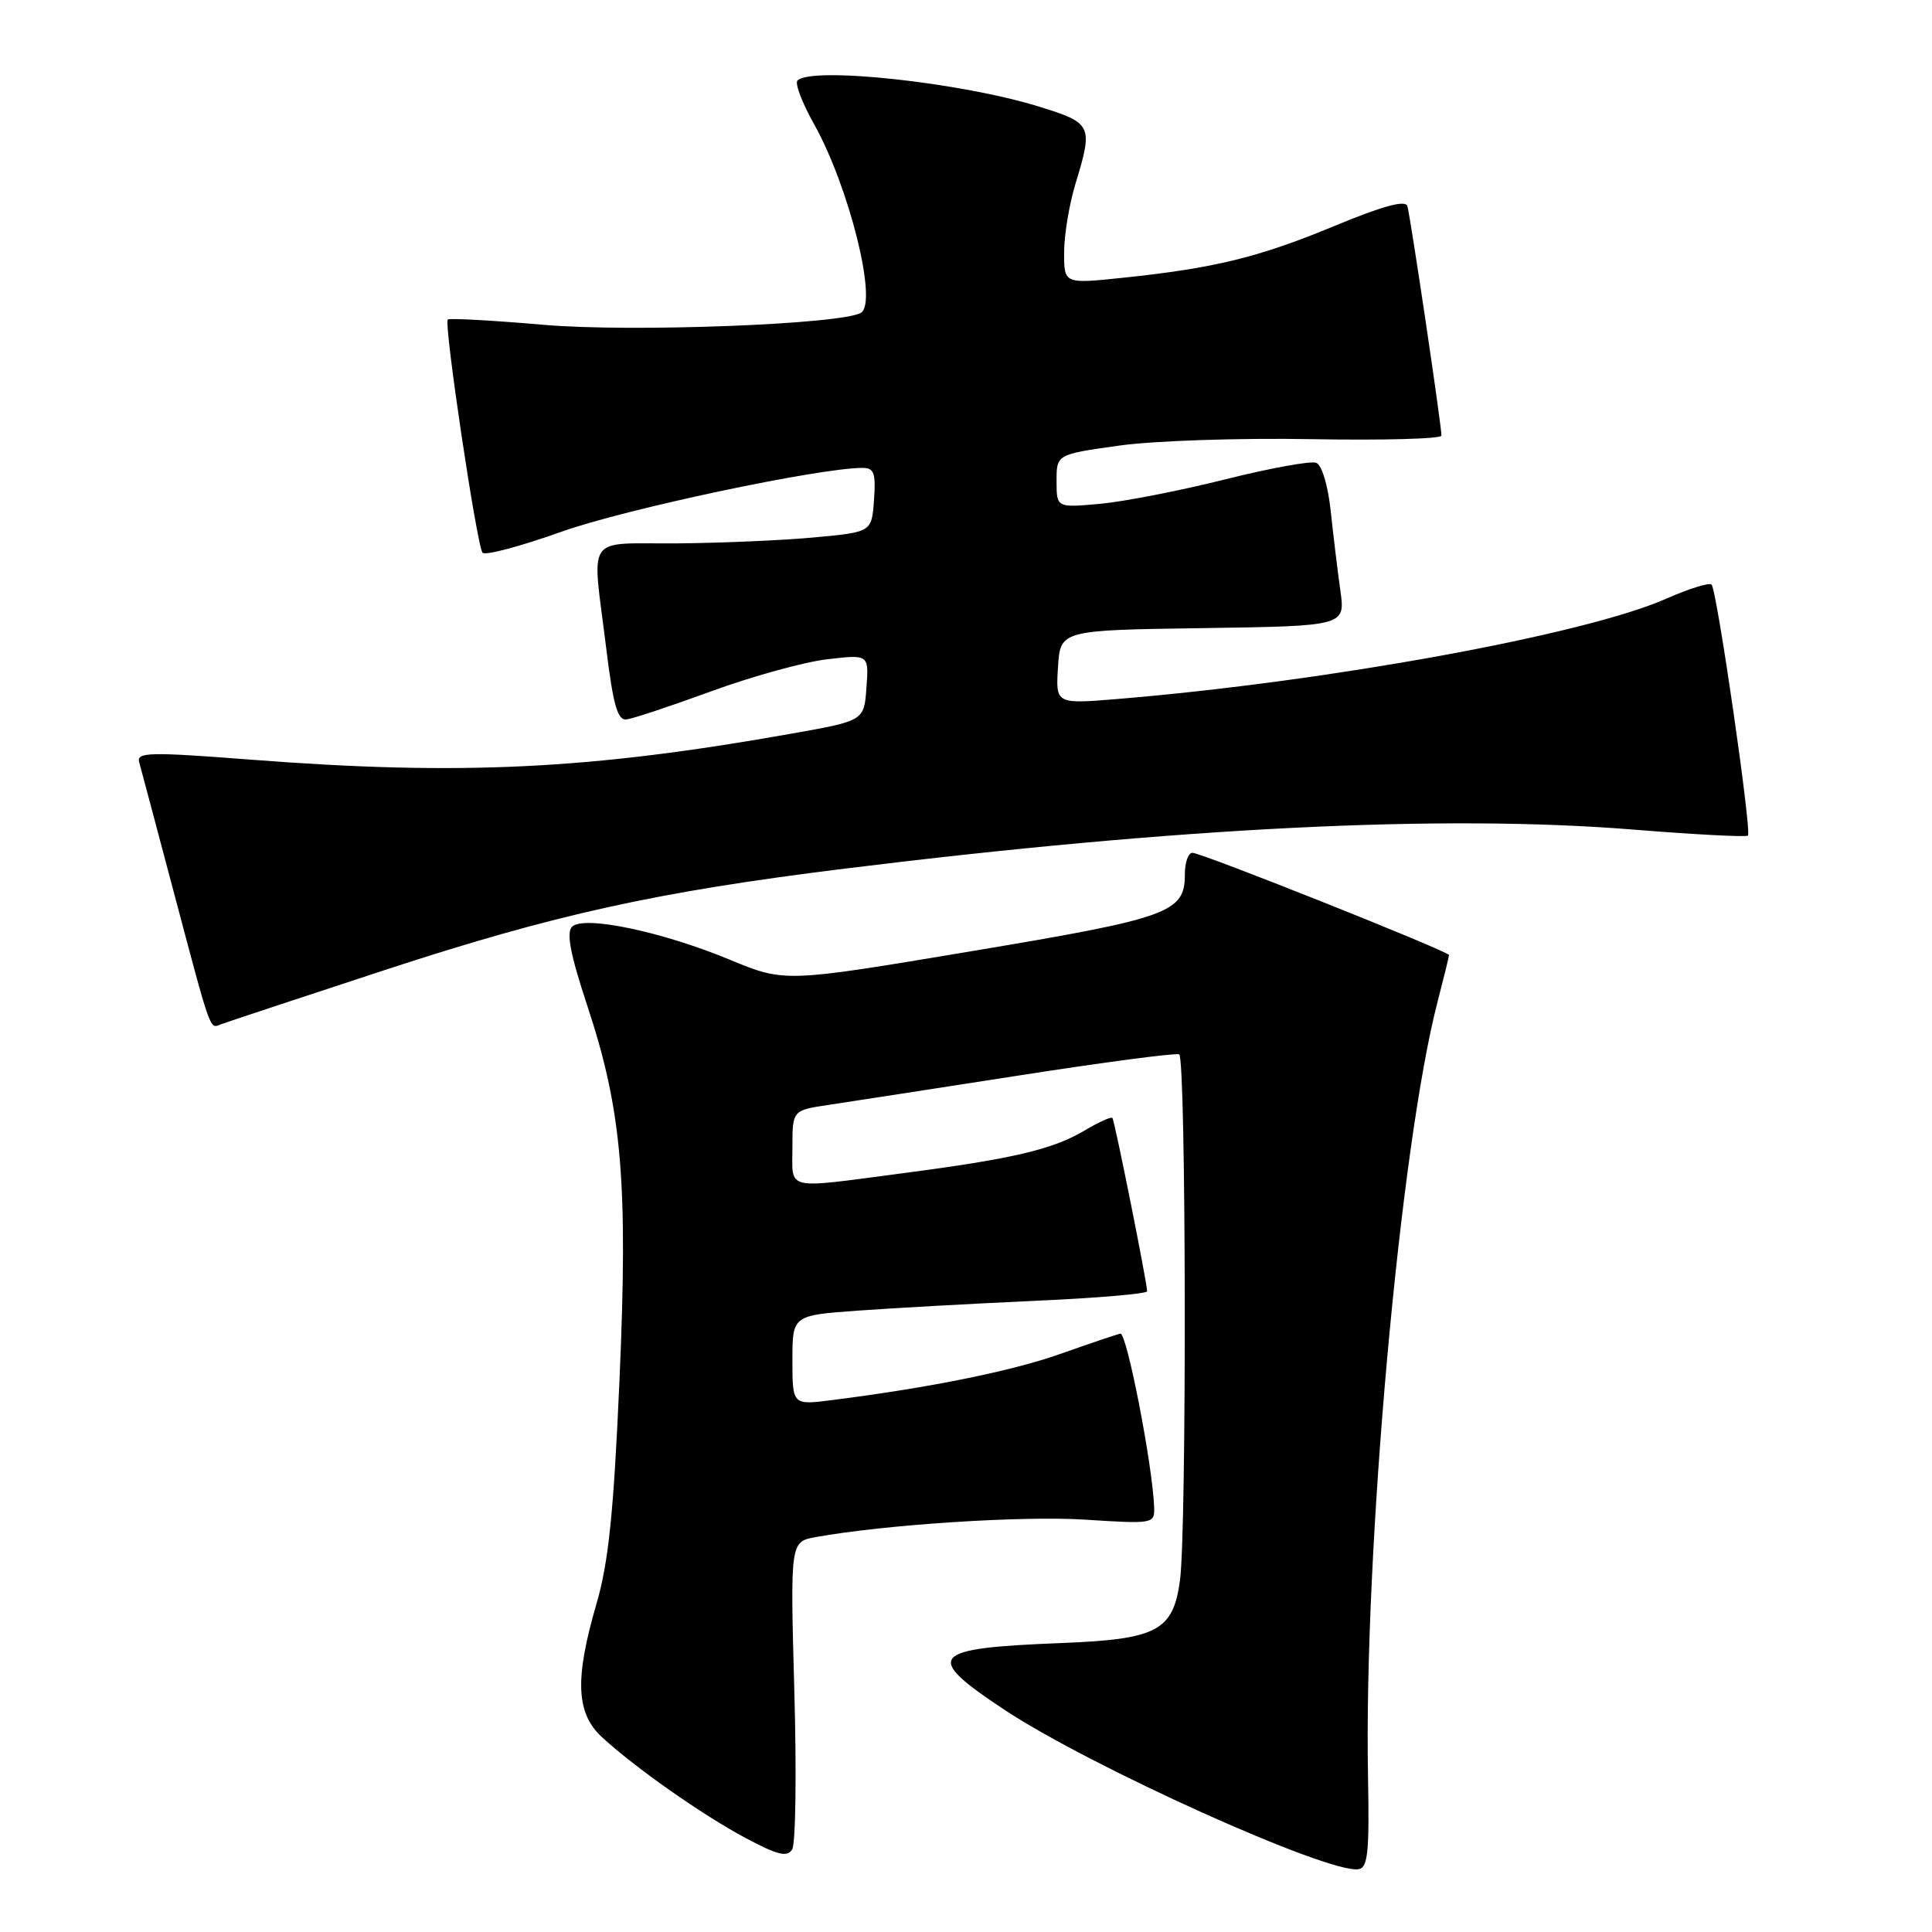 <?xml version="1.0" encoding="UTF-8" standalone="no"?>
<!DOCTYPE svg PUBLIC "-//W3C//DTD SVG 1.1//EN" "http://www.w3.org/Graphics/SVG/1.1/DTD/svg11.dtd" >
<svg xmlns="http://www.w3.org/2000/svg" xmlns:xlink="http://www.w3.org/1999/xlink" version="1.1" viewBox="0 0 256 256">
 <g >
 <path fill="currentColor"
d=" M 181.27 235.47 C 180.70 205.52 185.52 151.77 190.51 132.64 C 191.33 129.48 192.00 126.75 192.00 126.55 C 192.00 126.07 159.22 113.00 158.00 113.00 C 157.45 113.00 157.00 114.28 157.00 115.85 C 157.00 120.93 155.01 121.65 128.72 126.04 C 103.99 130.18 103.99 130.18 96.74 127.18 C 87.69 123.43 77.34 121.26 75.80 122.80 C 75.02 123.58 75.58 126.51 77.81 133.23 C 82.42 147.15 83.24 156.67 82.08 183.00 C 81.31 200.49 80.63 207.06 79.04 212.50 C 76.14 222.45 76.32 227.00 79.75 230.17 C 84.14 234.22 93.05 240.48 98.82 243.56 C 103.07 245.82 104.31 246.12 104.97 245.05 C 105.43 244.31 105.56 234.83 105.25 223.99 C 104.71 204.28 104.71 204.28 108.10 203.67 C 117.31 202.01 135.49 200.83 143.75 201.36 C 152.83 201.94 153.00 201.91 152.93 199.72 C 152.74 194.23 149.30 176.52 148.45 176.71 C 147.93 176.83 144.35 178.04 140.50 179.40 C 134.03 181.69 123.12 183.89 110.25 185.52 C 105.00 186.19 105.00 186.19 105.00 180.24 C 105.00 174.29 105.00 174.29 113.75 173.66 C 118.56 173.31 129.14 172.73 137.25 172.36 C 145.36 172.00 152.00 171.43 152.00 171.10 C 152.00 169.99 147.70 148.50 147.40 148.14 C 147.24 147.94 145.62 148.66 143.80 149.75 C 139.57 152.29 134.27 153.54 119.69 155.45 C 103.77 157.54 105.00 157.83 105.00 152.06 C 105.00 147.12 105.00 147.12 109.75 146.41 C 112.36 146.02 123.72 144.26 135.00 142.51 C 146.28 140.75 155.84 139.49 156.25 139.71 C 157.17 140.21 157.26 202.83 156.35 209.43 C 155.44 216.10 153.33 217.21 140.69 217.71 C 123.17 218.39 122.29 219.38 132.96 226.47 C 144.35 234.04 175.97 248.30 180.00 247.68 C 181.25 247.49 181.46 245.47 181.27 235.47 Z  M 51.00 128.53 C 73.50 121.16 87.02 118.18 112.00 115.09 C 156.25 109.62 191.20 107.89 216.36 109.92 C 224.53 110.58 231.39 110.94 231.61 110.72 C 232.14 110.20 227.50 78.17 226.79 77.46 C 226.49 77.16 223.78 78.01 220.76 79.34 C 210.04 84.08 176.04 90.30 148.19 92.61 C 139.88 93.30 139.88 93.30 140.19 88.40 C 140.50 83.50 140.50 83.50 159.38 83.23 C 178.27 82.95 178.27 82.95 177.60 78.23 C 177.24 75.63 176.66 70.87 176.32 67.66 C 175.96 64.29 175.15 61.61 174.40 61.32 C 173.68 61.05 168.24 62.04 162.30 63.53 C 156.36 65.02 148.91 66.47 145.75 66.76 C 140.00 67.28 140.00 67.28 140.00 63.74 C 140.00 60.21 140.00 60.21 148.25 59.05 C 152.83 58.40 164.18 58.02 173.75 58.19 C 183.24 58.36 191.00 58.15 191.00 57.72 C 191.00 56.32 186.87 28.54 186.48 27.30 C 186.22 26.47 183.16 27.31 176.80 29.95 C 166.80 34.10 160.91 35.54 148.75 36.81 C 141.00 37.62 141.00 37.62 141.00 33.47 C 141.00 31.19 141.67 27.11 142.49 24.41 C 144.87 16.58 144.74 16.31 137.62 14.11 C 127.26 10.91 107.55 8.79 105.67 10.67 C 105.30 11.03 106.28 13.62 107.85 16.42 C 112.50 24.70 116.33 40.06 114.09 41.44 C 111.60 42.98 83.61 44.05 72.04 43.04 C 65.25 42.45 59.53 42.14 59.33 42.34 C 58.79 42.87 63.19 72.37 63.94 73.24 C 64.29 73.64 68.99 72.39 74.39 70.46 C 82.78 67.46 108.54 62.00 114.28 62.00 C 115.82 62.00 116.07 62.68 115.81 66.25 C 115.50 70.50 115.50 70.50 108.00 71.20 C 103.88 71.59 95.66 71.95 89.75 72.00 C 77.32 72.10 78.43 70.46 80.34 86.00 C 81.25 93.40 81.83 95.46 83.00 95.33 C 83.83 95.24 88.90 93.55 94.27 91.59 C 99.65 89.62 106.54 87.72 109.59 87.36 C 115.13 86.71 115.13 86.71 114.81 91.10 C 114.50 95.50 114.50 95.50 105.00 97.19 C 78.14 101.97 61.01 102.80 33.26 100.66 C 19.79 99.62 18.07 99.66 18.44 100.99 C 18.67 101.82 20.71 109.47 22.97 118.00 C 28.05 137.13 27.76 136.31 29.26 135.73 C 29.94 135.47 39.72 132.23 51.00 128.53 Z "/>
</g>
</svg>